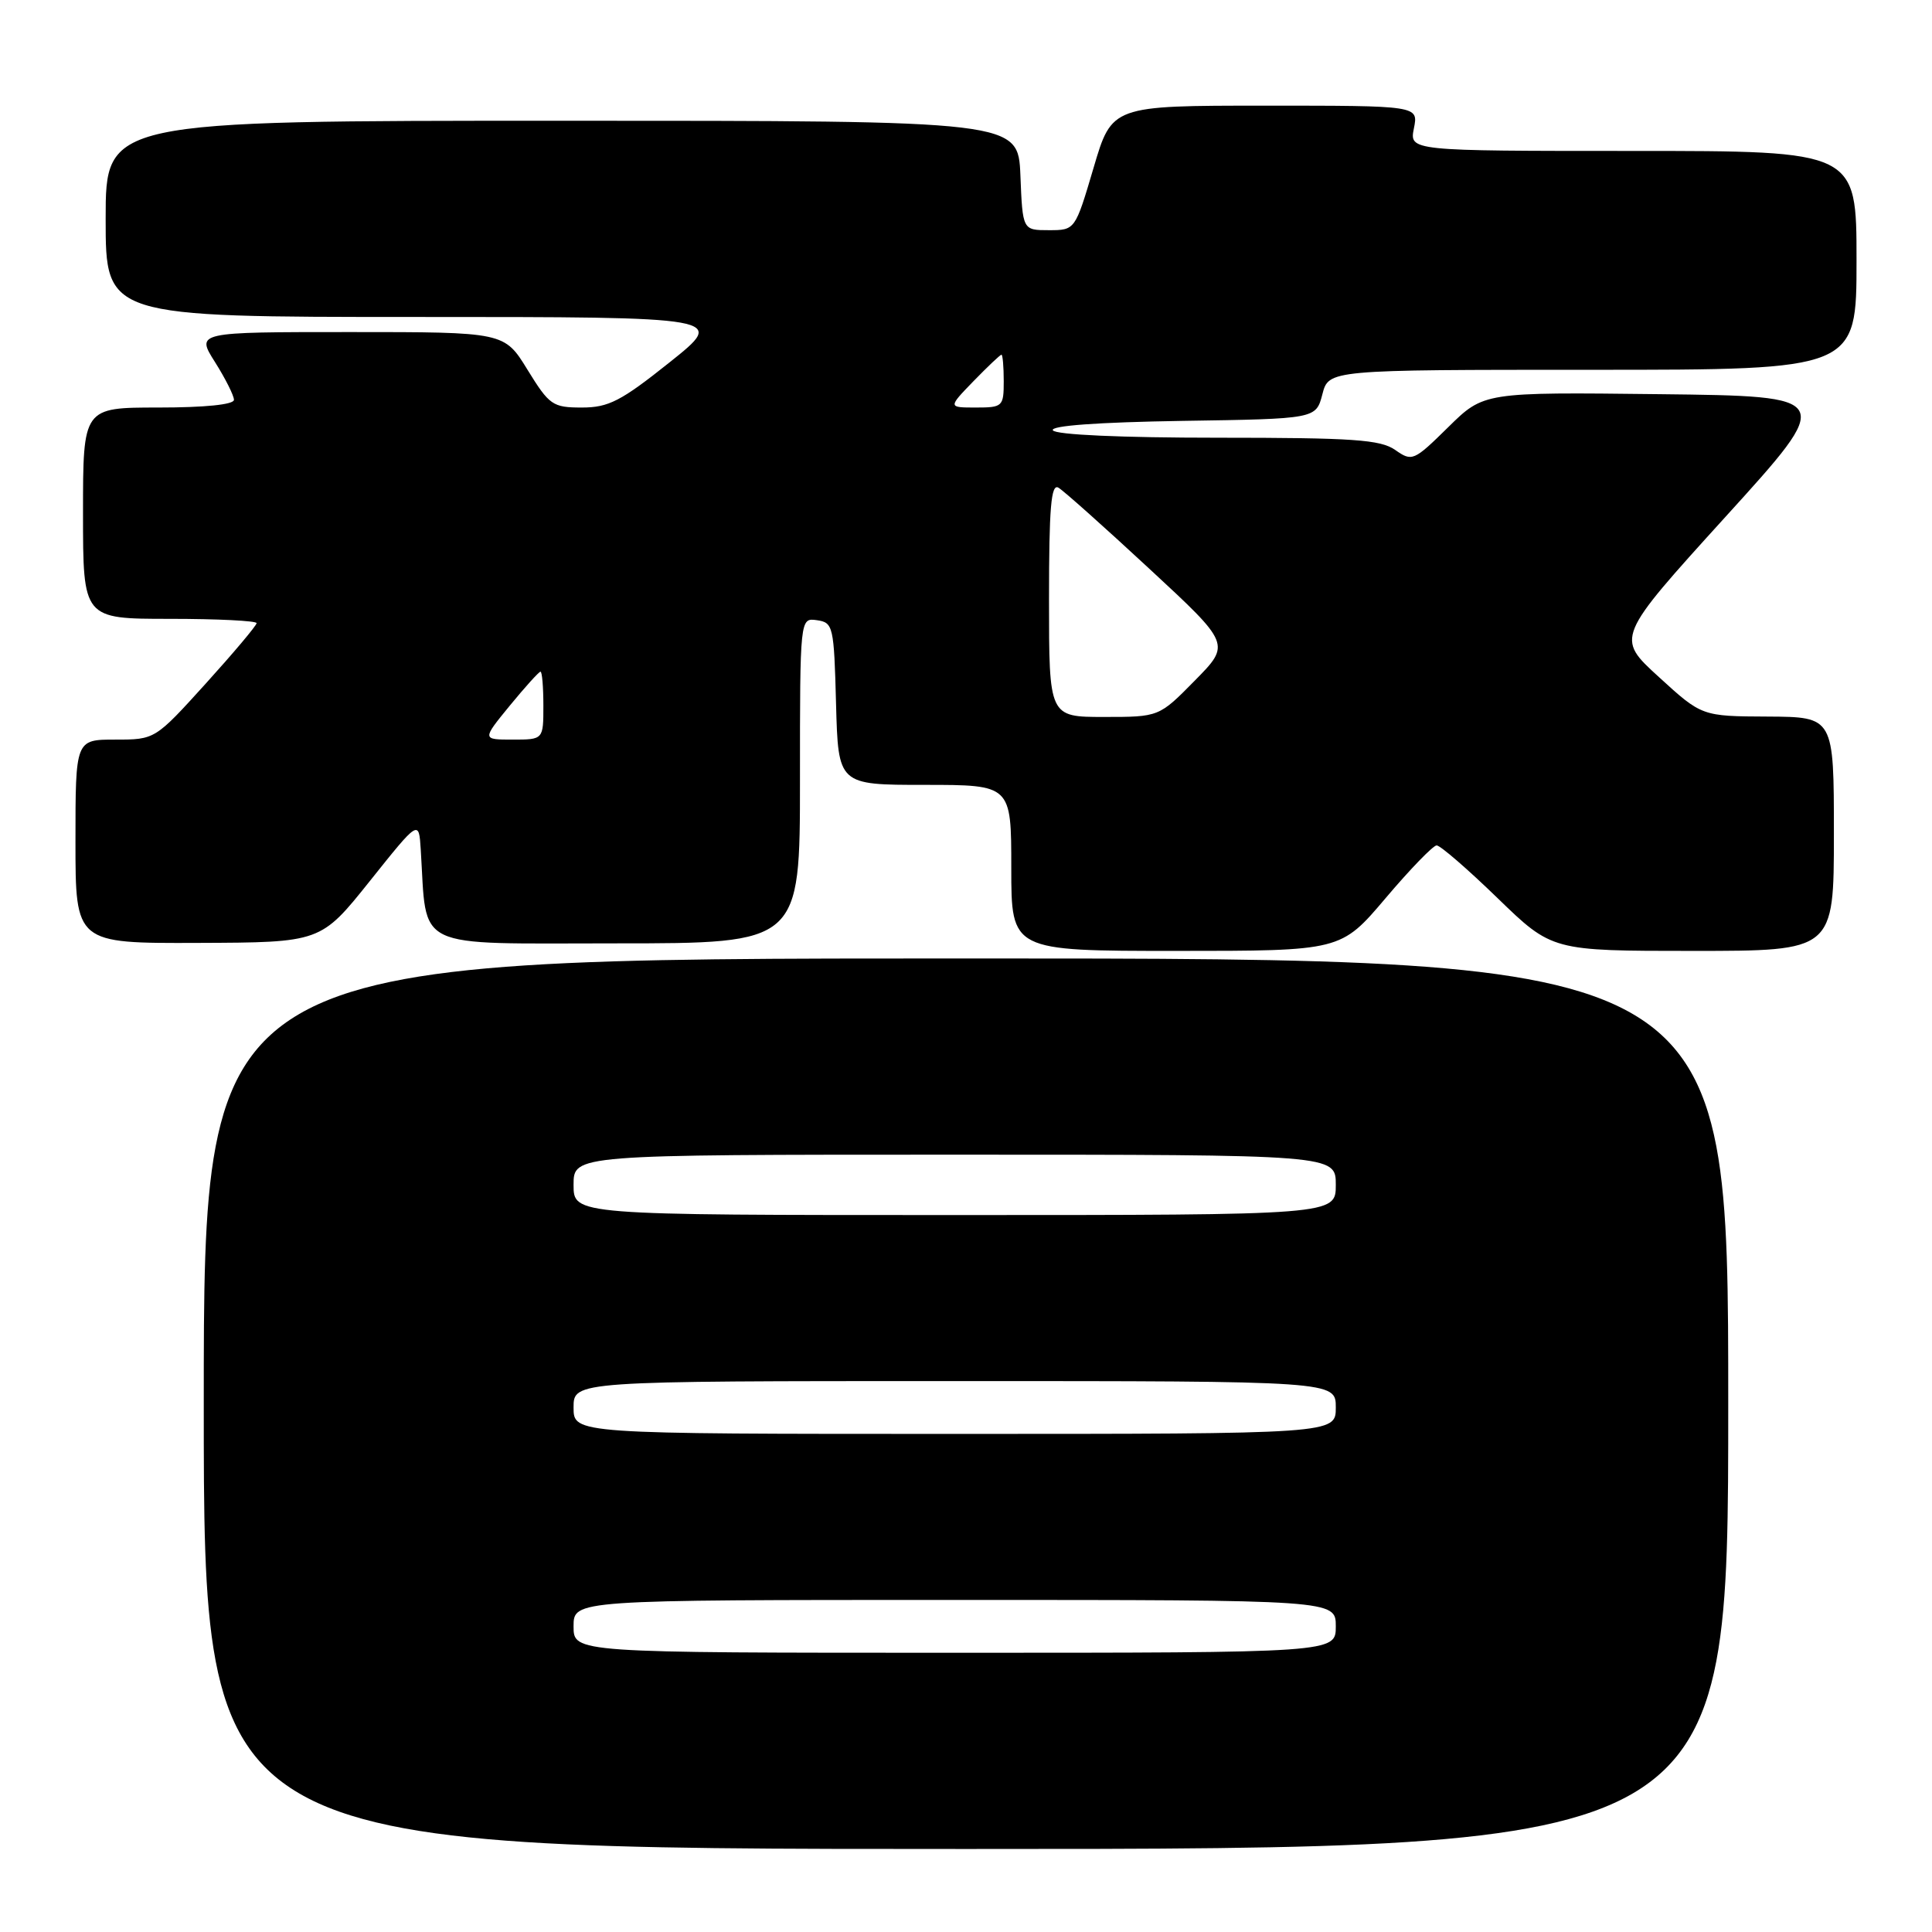 <?xml version="1.0" encoding="UTF-8" standalone="no"?>
<!DOCTYPE svg PUBLIC "-//W3C//DTD SVG 1.1//EN" "http://www.w3.org/Graphics/SVG/1.1/DTD/svg11.dtd" >
<svg xmlns="http://www.w3.org/2000/svg" xmlns:xlink="http://www.w3.org/1999/xlink" version="1.1" viewBox="0 0 256 256">
 <g >
 <path fill="currentColor"
d=" M 229.00 186.00 C 229.00 127.00 229.00 127.00 128.00 127.00 C 27.00 127.00 27.00 127.00 27.00 186.00 C 27.00 245.00 27.00 245.00 128.00 245.00 C 229.00 245.00 229.00 245.00 229.00 186.00 Z  M 183.59 119.02 C 186.84 115.18 189.89 112.03 190.36 112.02 C 190.83 112.01 194.46 115.15 198.43 119.00 C 205.65 126.00 205.65 126.00 224.33 126.00 C 243.00 126.00 243.00 126.00 243.00 110.50 C 243.00 95.00 243.00 95.00 234.25 94.95 C 225.50 94.91 225.50 94.91 219.80 89.70 C 214.10 84.50 214.10 84.50 228.62 68.50 C 243.15 52.50 243.15 52.50 219.88 52.23 C 196.61 51.96 196.61 51.96 191.90 56.60 C 187.33 61.10 187.11 61.19 184.87 59.62 C 182.91 58.25 179.29 58.00 161.34 58.00 C 148.61 58.00 139.88 57.61 139.51 57.02 C 139.13 56.41 145.43 55.95 156.64 55.77 C 174.37 55.50 174.37 55.50 175.22 52.25 C 176.06 49.00 176.06 49.00 211.03 49.00 C 246.00 49.00 246.00 49.00 246.00 34.50 C 246.00 20.00 246.00 20.00 216.38 20.00 C 186.75 20.00 186.75 20.00 187.35 17.00 C 187.95 14.00 187.95 14.00 167.64 14.00 C 147.33 14.00 147.33 14.00 144.90 22.25 C 142.46 30.50 142.46 30.50 138.98 30.50 C 135.50 30.50 135.50 30.50 135.21 23.25 C 134.91 16.00 134.91 16.00 74.46 16.00 C 14.00 16.00 14.00 16.00 14.00 29.00 C 14.00 42.00 14.00 42.00 55.13 42.00 C 96.26 42.00 96.26 42.00 88.74 48.00 C 82.29 53.15 80.64 54.00 77.10 54.00 C 73.23 54.00 72.79 53.69 69.90 49.00 C 66.83 44.00 66.83 44.00 46.40 44.00 C 25.97 44.00 25.97 44.00 28.49 47.98 C 29.87 50.17 31.00 52.42 31.00 52.98 C 31.00 53.61 27.13 54.00 21.00 54.00 C 11.00 54.00 11.00 54.00 11.00 68.00 C 11.00 82.00 11.00 82.00 22.50 82.00 C 28.82 82.00 34.00 82.26 34.00 82.57 C 34.00 82.88 30.97 86.48 27.27 90.57 C 20.54 98.00 20.54 98.00 15.27 98.00 C 10.00 98.00 10.00 98.00 10.00 111.50 C 10.00 125.00 10.00 125.00 26.25 124.94 C 42.50 124.88 42.50 124.88 49.00 116.75 C 55.50 108.61 55.50 108.61 55.75 112.56 C 56.61 126.06 54.40 125.00 81.56 125.00 C 106.00 125.00 106.00 125.00 106.00 103.43 C 106.00 81.86 106.00 81.86 108.25 82.18 C 110.40 82.49 110.51 82.96 110.78 93.25 C 111.07 104.00 111.07 104.00 122.53 104.00 C 134.00 104.00 134.00 104.00 134.00 115.00 C 134.00 126.00 134.00 126.00 155.84 126.00 C 177.67 126.00 177.67 126.00 183.59 119.02 Z  M 76.00 215.50 C 76.00 212.00 76.00 212.00 126.50 212.00 C 177.00 212.00 177.00 212.00 177.00 215.50 C 177.00 219.00 177.00 219.00 126.50 219.00 C 76.00 219.00 76.00 219.00 76.00 215.50 Z  M 76.00 186.50 C 76.00 183.00 76.00 183.00 126.50 183.00 C 177.00 183.00 177.00 183.00 177.00 186.50 C 177.00 190.00 177.00 190.00 126.50 190.00 C 76.00 190.00 76.00 190.00 76.00 186.50 Z  M 76.00 157.00 C 76.00 153.00 76.00 153.00 126.50 153.00 C 177.00 153.00 177.00 153.00 177.00 157.00 C 177.00 161.00 177.00 161.00 126.50 161.00 C 76.00 161.00 76.00 161.00 76.00 157.00 Z  M 67.55 93.50 C 69.58 91.03 71.41 89.00 71.62 89.00 C 71.83 89.00 72.00 91.03 72.00 93.50 C 72.00 98.00 72.00 98.00 67.93 98.00 C 63.87 98.00 63.87 98.00 67.55 93.50 Z  M 139.00 79.44 C 139.00 67.27 139.27 64.04 140.25 64.62 C 140.94 65.03 146.36 69.86 152.29 75.36 C 163.08 85.35 163.08 85.35 158.33 90.17 C 153.58 95.00 153.58 95.00 146.29 95.00 C 139.00 95.00 139.00 95.00 139.00 79.44 Z  M 129.00 50.50 C 130.87 48.58 132.53 47.00 132.70 47.00 C 132.86 47.00 133.00 48.58 133.00 50.50 C 133.00 53.87 132.86 54.00 129.30 54.00 C 125.61 54.00 125.61 54.00 129.00 50.50 Z "/>
</g>
</svg>